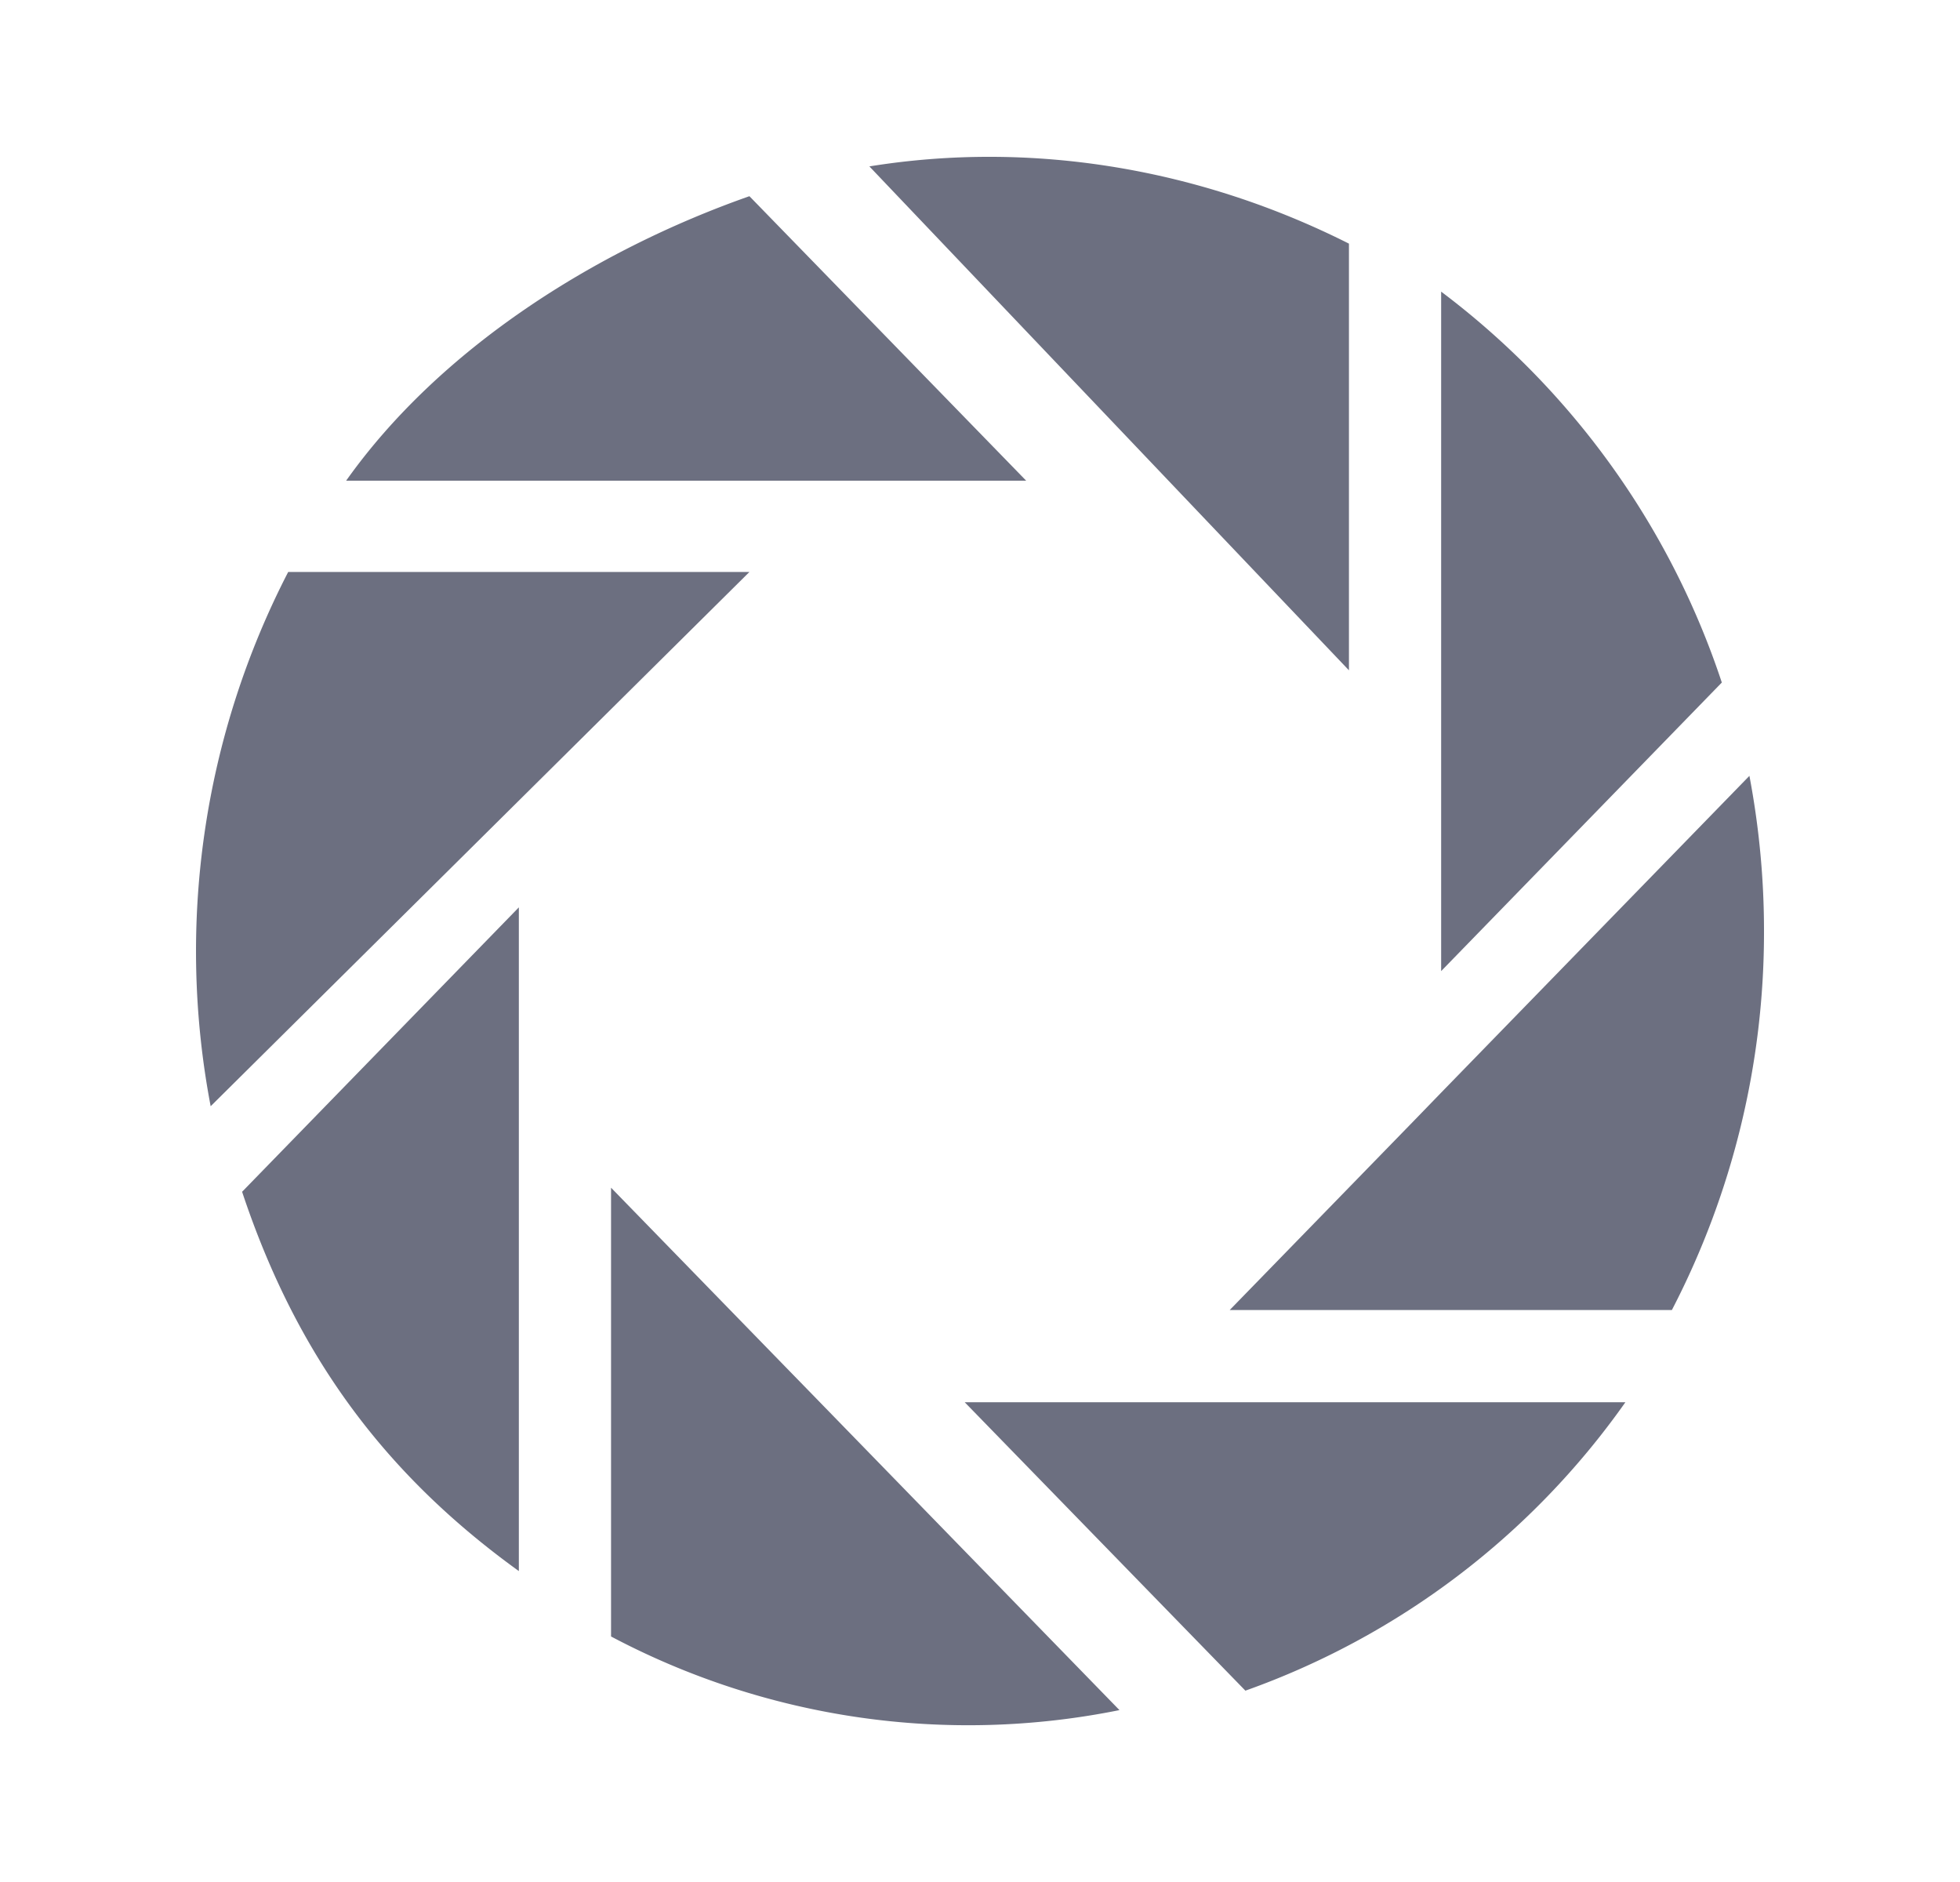 <svg xmlns="http://www.w3.org/2000/svg" width="25" height="24" fill="none" viewBox="0 0 25 24">
  <path fill="#6C6F80" fill-rule="evenodd" d="M17.206 3.107v5.441l-6.117-6.426c2.063-.333 4.205.022 6.117.985ZM11.323 6.13H4.415c1.199-1.69 3.18-2.938 5.144-3.628l3.53 3.628h-1.766ZM3.676 7.294h5.883l-6.872 6.813a10.54 10.54 0 0 1 .989-6.813Zm14.706 5.09 3.58-3.68a10.282 10.282 0 0 0-3.58-4.985v8.665Zm-2.497 9.176-3.58-3.678h8.427a10.046 10.046 0 0 1-4.847 3.678Zm2.497-7.626-.343.354-2.354 2.418h5.64a10.457 10.457 0 0 0 1.175-4.837c0-.676-.065-1.335-.186-1.975l-3.932 4.04ZM3.088 15.198l3.53-3.627v8.464c-1.717-1.238-2.839-2.759-3.53-4.837Zm7.259 2.57L10 17.412l-2.206-2.266v5.723a9.737 9.737 0 0 0 6.485.939l-3.932-4.04Z" clip-rule="evenodd"/>
</svg>

